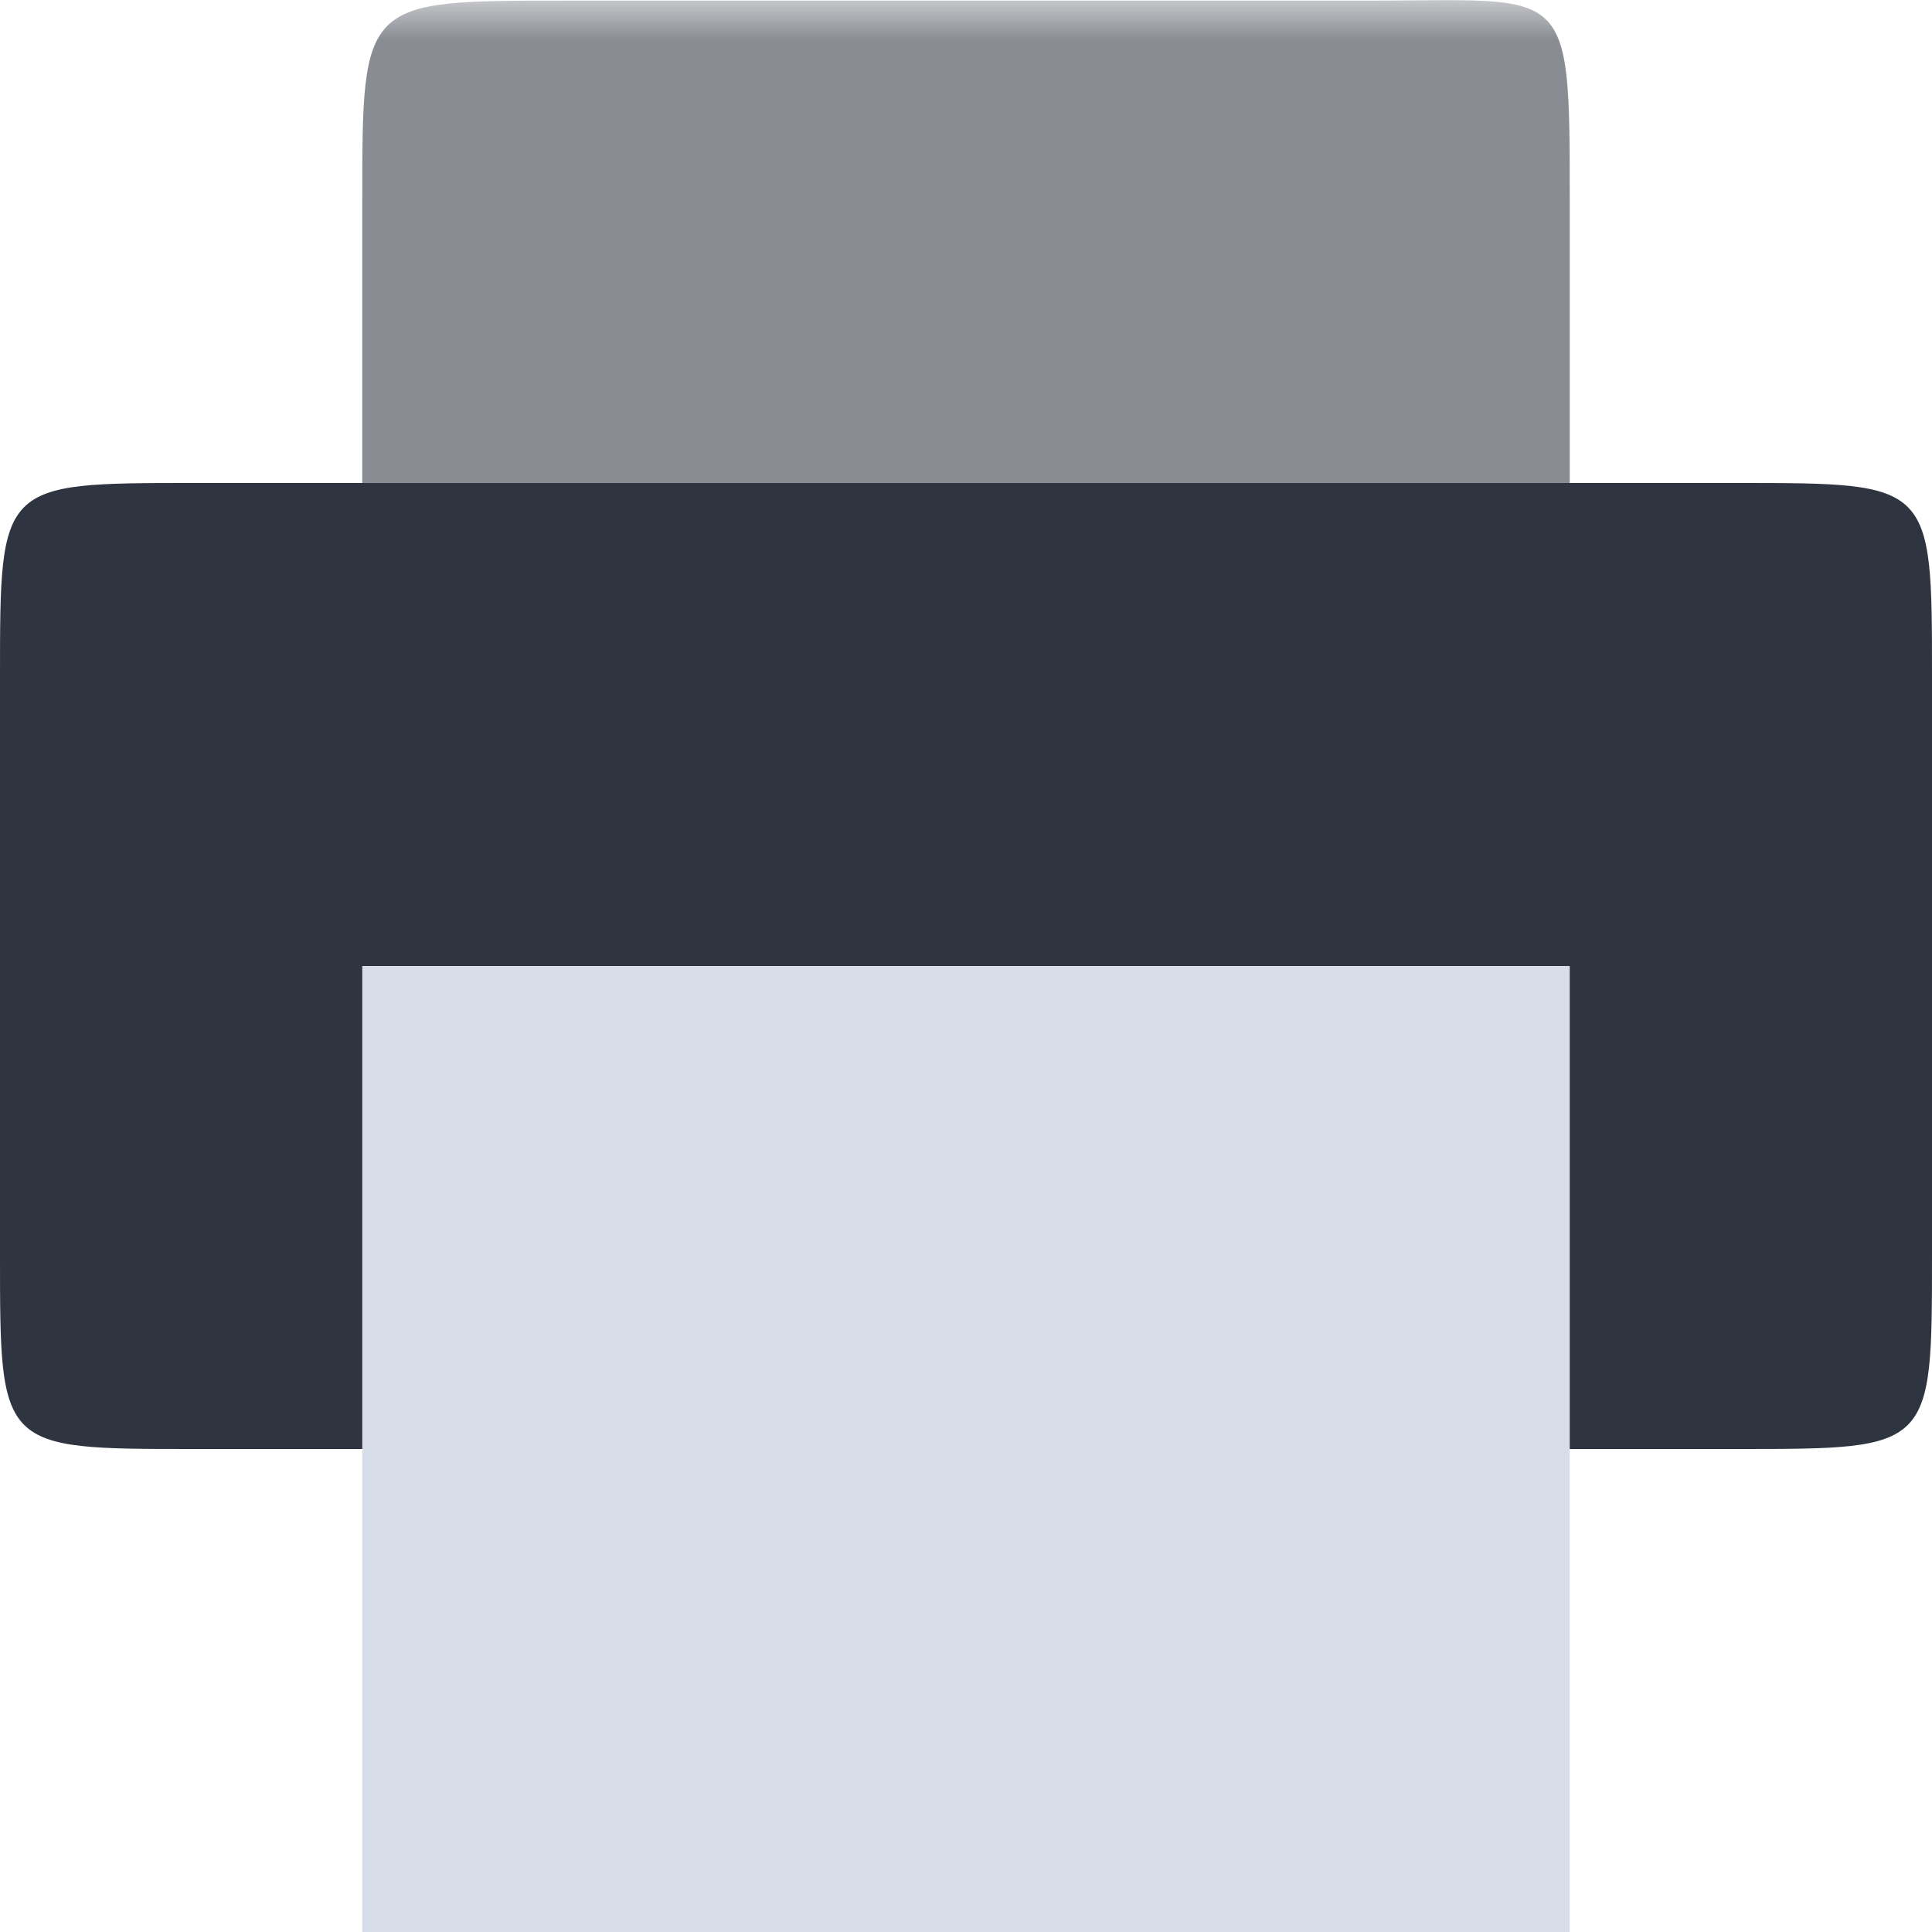 
<svg xmlns="http://www.w3.org/2000/svg" xmlns:xlink="http://www.w3.org/1999/xlink" width="24" height="24" viewBox="0 0 24 24" version="1.1">
<defs>
<filter id="alpha" filterUnits="objectBoundingBox" x="0%" y="0%" width="100%" height="100%">
  <feColorMatrix type="matrix" in="SourceGraphic" values="0 0 0 0 1 0 0 0 0 1 0 0 0 0 1 0 0 0 1 0"/>
</filter>
<mask id="mask0">
  <g filter="url(#alpha)">
<rect x="0" y="0" width="24" height="24" style="fill:rgb(0%,0%,0%);fill-opacity:0.6;stroke:none;"/>
  </g>
</mask>
<clipPath id="clip1">
  <rect x="0" y="0" width="24" height="24"/>
</clipPath>
<g id="surface5" clip-path="url(#clip1)">
<path style=" stroke:none;fill-rule:evenodd;fill:rgb(18.039%,20.392%,25.098%);fill-opacity:0.941;" d="M 7 0.008 L 17 0.008 C 19.5 0.008 19.5 -0.242 19.5 2.504 L 19.5 12.5 C 19.5 15 19.5 15 17 15 L 7 15 C 4.5 15 4.5 15 4.5 12.5 L 4.5 2.504 C 4.5 0.008 4.5 0.008 7 0.008 Z M 7 0.008 "/>
</g>
</defs>
<g id="surface1">
<use xlink:href="#surface5" mask="url(#mask0)"/>
<path style=" stroke:none;fill-rule:evenodd;fill:rgb(18.039%,20.392%,25.098%);fill-opacity:1;" d="M 2.398 6 L 21.602 6 C 24 6 24 6 24 8.398 L 24 15.602 C 24 18 24 18 21.602 18 L 2.398 18 C 0 18 0 18 0 15.602 L 0 8.398 C 0 6 0 6 2.398 6 Z M 2.398 6 "/>
<path style=" stroke:none;fill-rule:nonzero;fill:rgb(84.706%,87.059%,91.373%);fill-opacity:1;" d="M 4.5 12 L 19.5 12 L 19.5 24 L 4.5 24 Z M 4.5 12 "/>
</g>
</svg>
